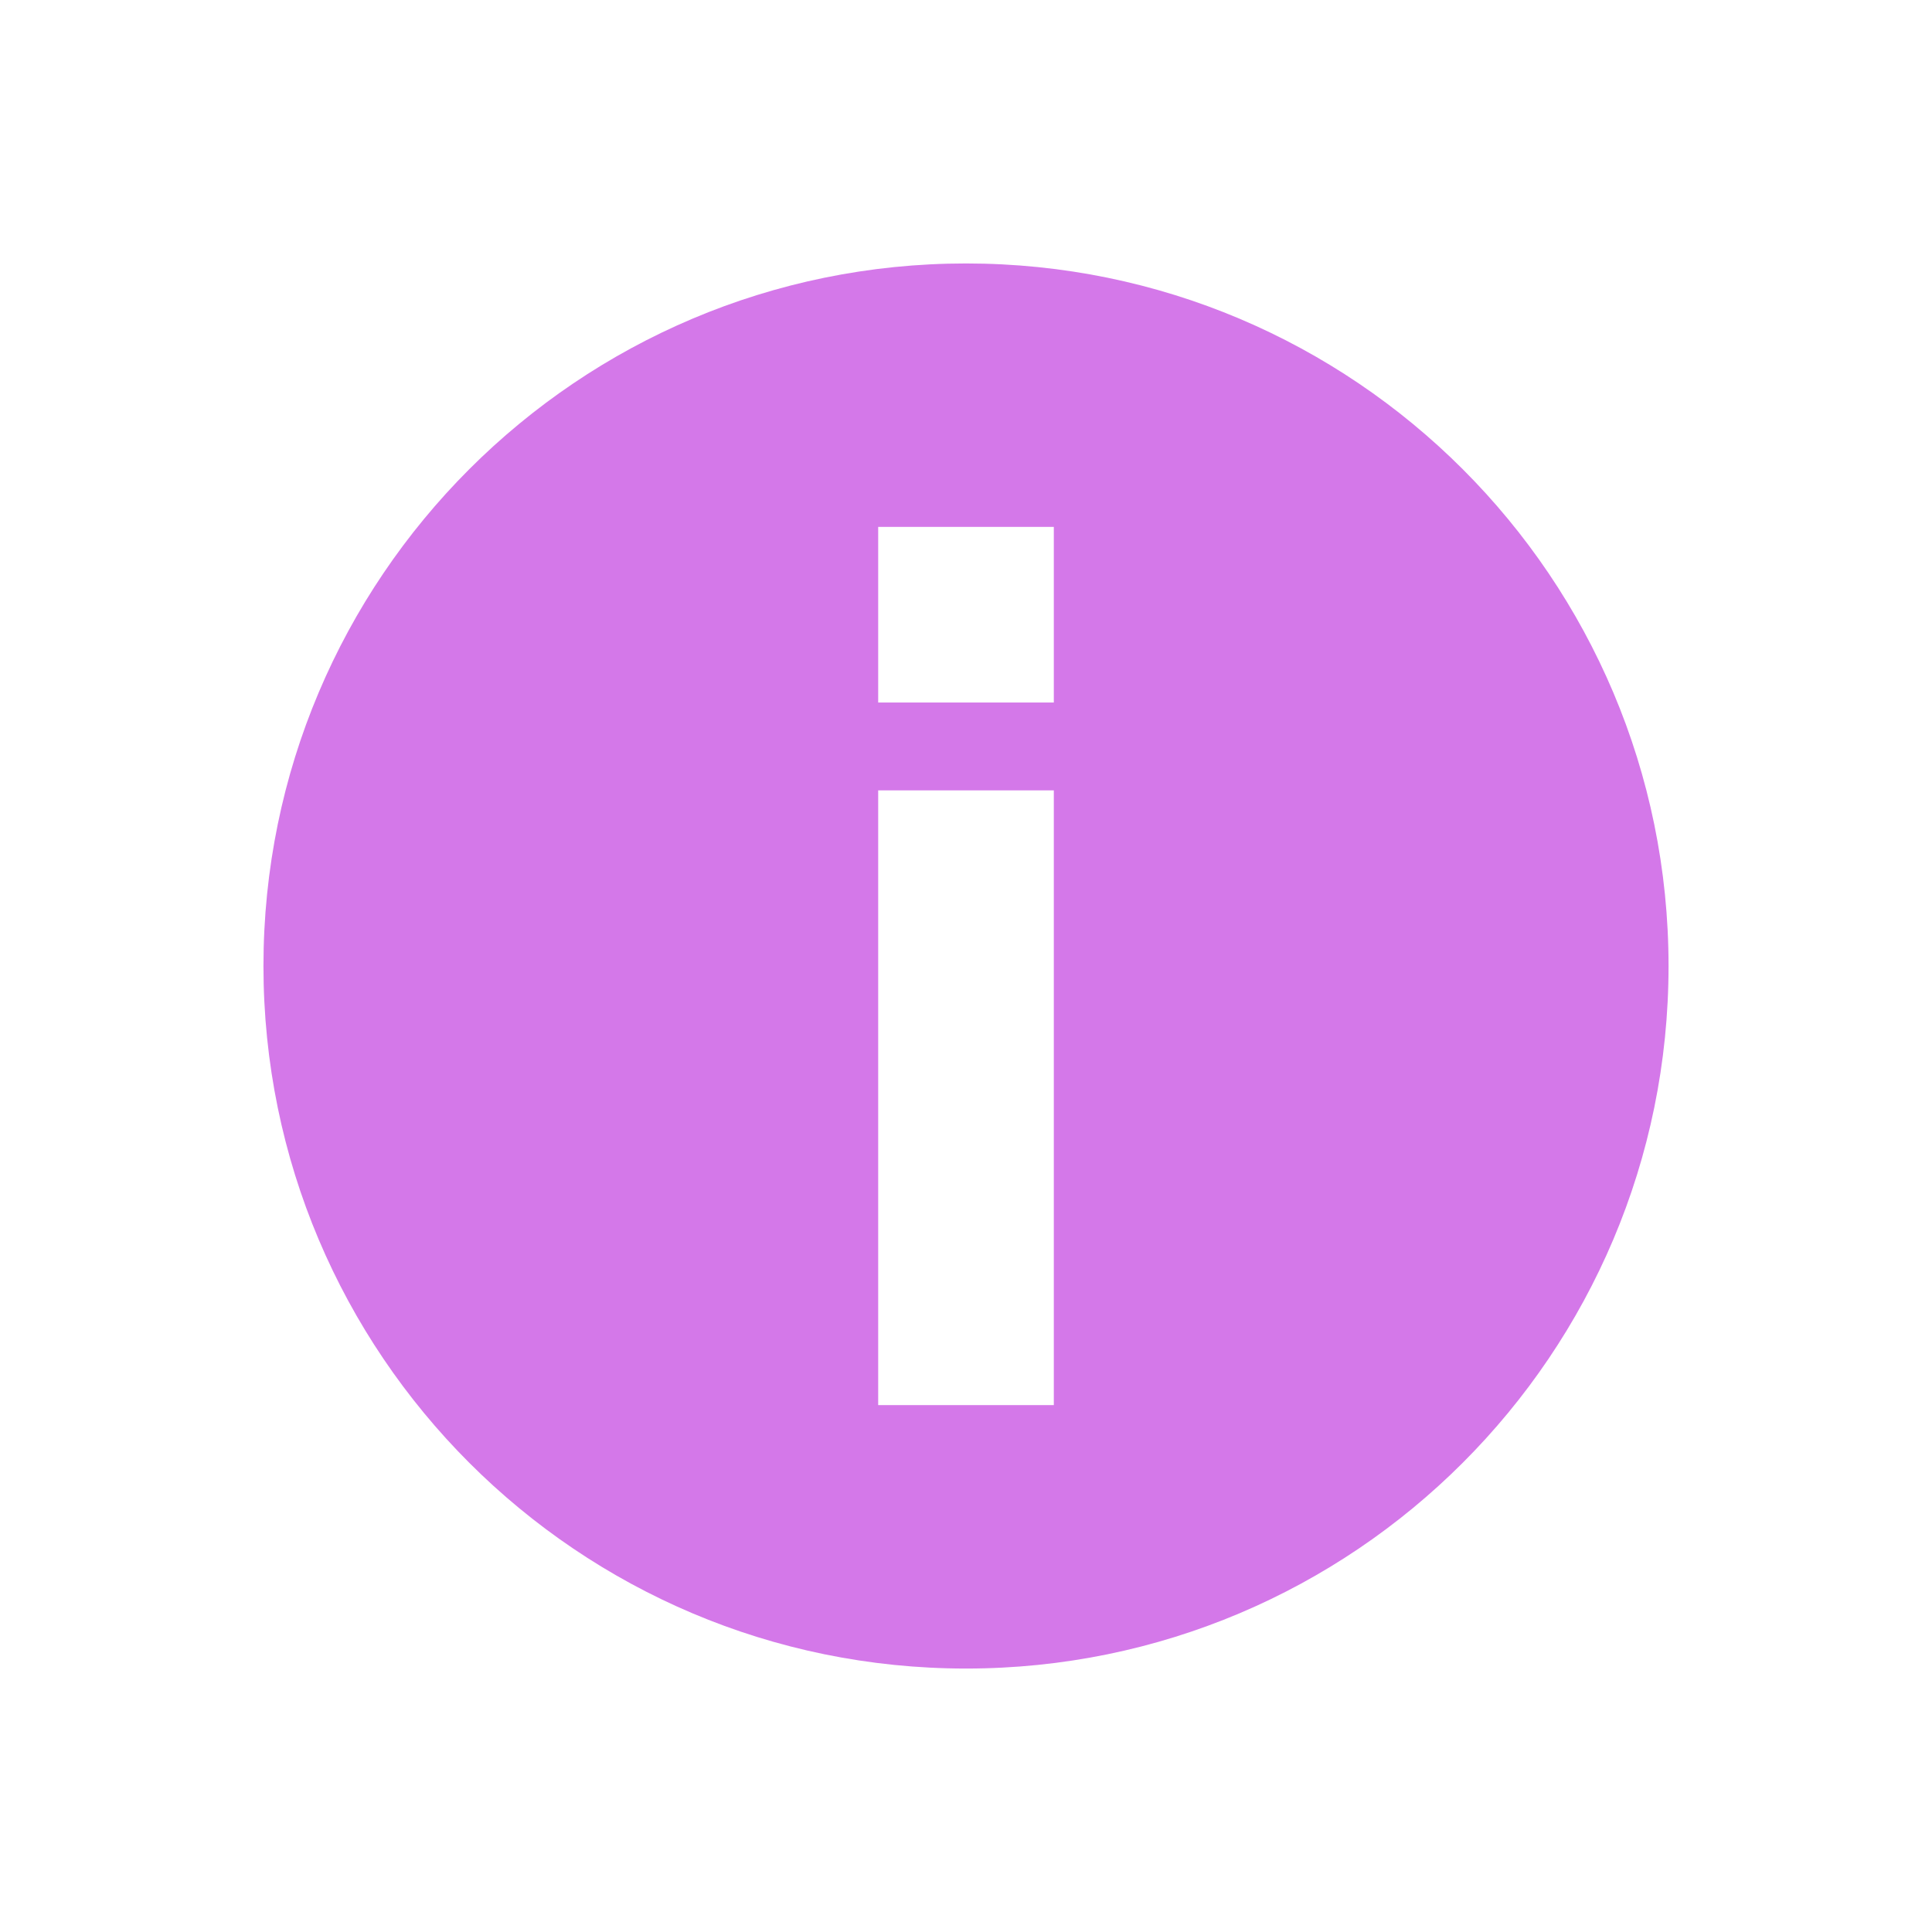 <svg xmlns="http://www.w3.org/2000/svg" width="22" height="22" version="1.1">
 <defs>
  <style id="current-color-scheme" type="text/css">
   .ColorScheme-Text { color:#d478e9; } .ColorScheme-Highlight { color:#4285f4; } .ColorScheme-NeutralText { color:#ff9800; } .ColorScheme-PositiveText { color:#4caf50; } .ColorScheme-NegativeText { color:#f44336; }
  </style>
 </defs>
 <g transform="translate(-624 -502)">
  <path style="fill:currentColor" class="ColorScheme-Text" d="m635 521c-4.418 0-8-3.582-8-8s3.582-8 8-8 8 3.582 8 8-3.582 8-8 8zm-1-3h2v-7h-2v7zm0-8h2v-2h-2v2z"/>
 </g>
</svg>
